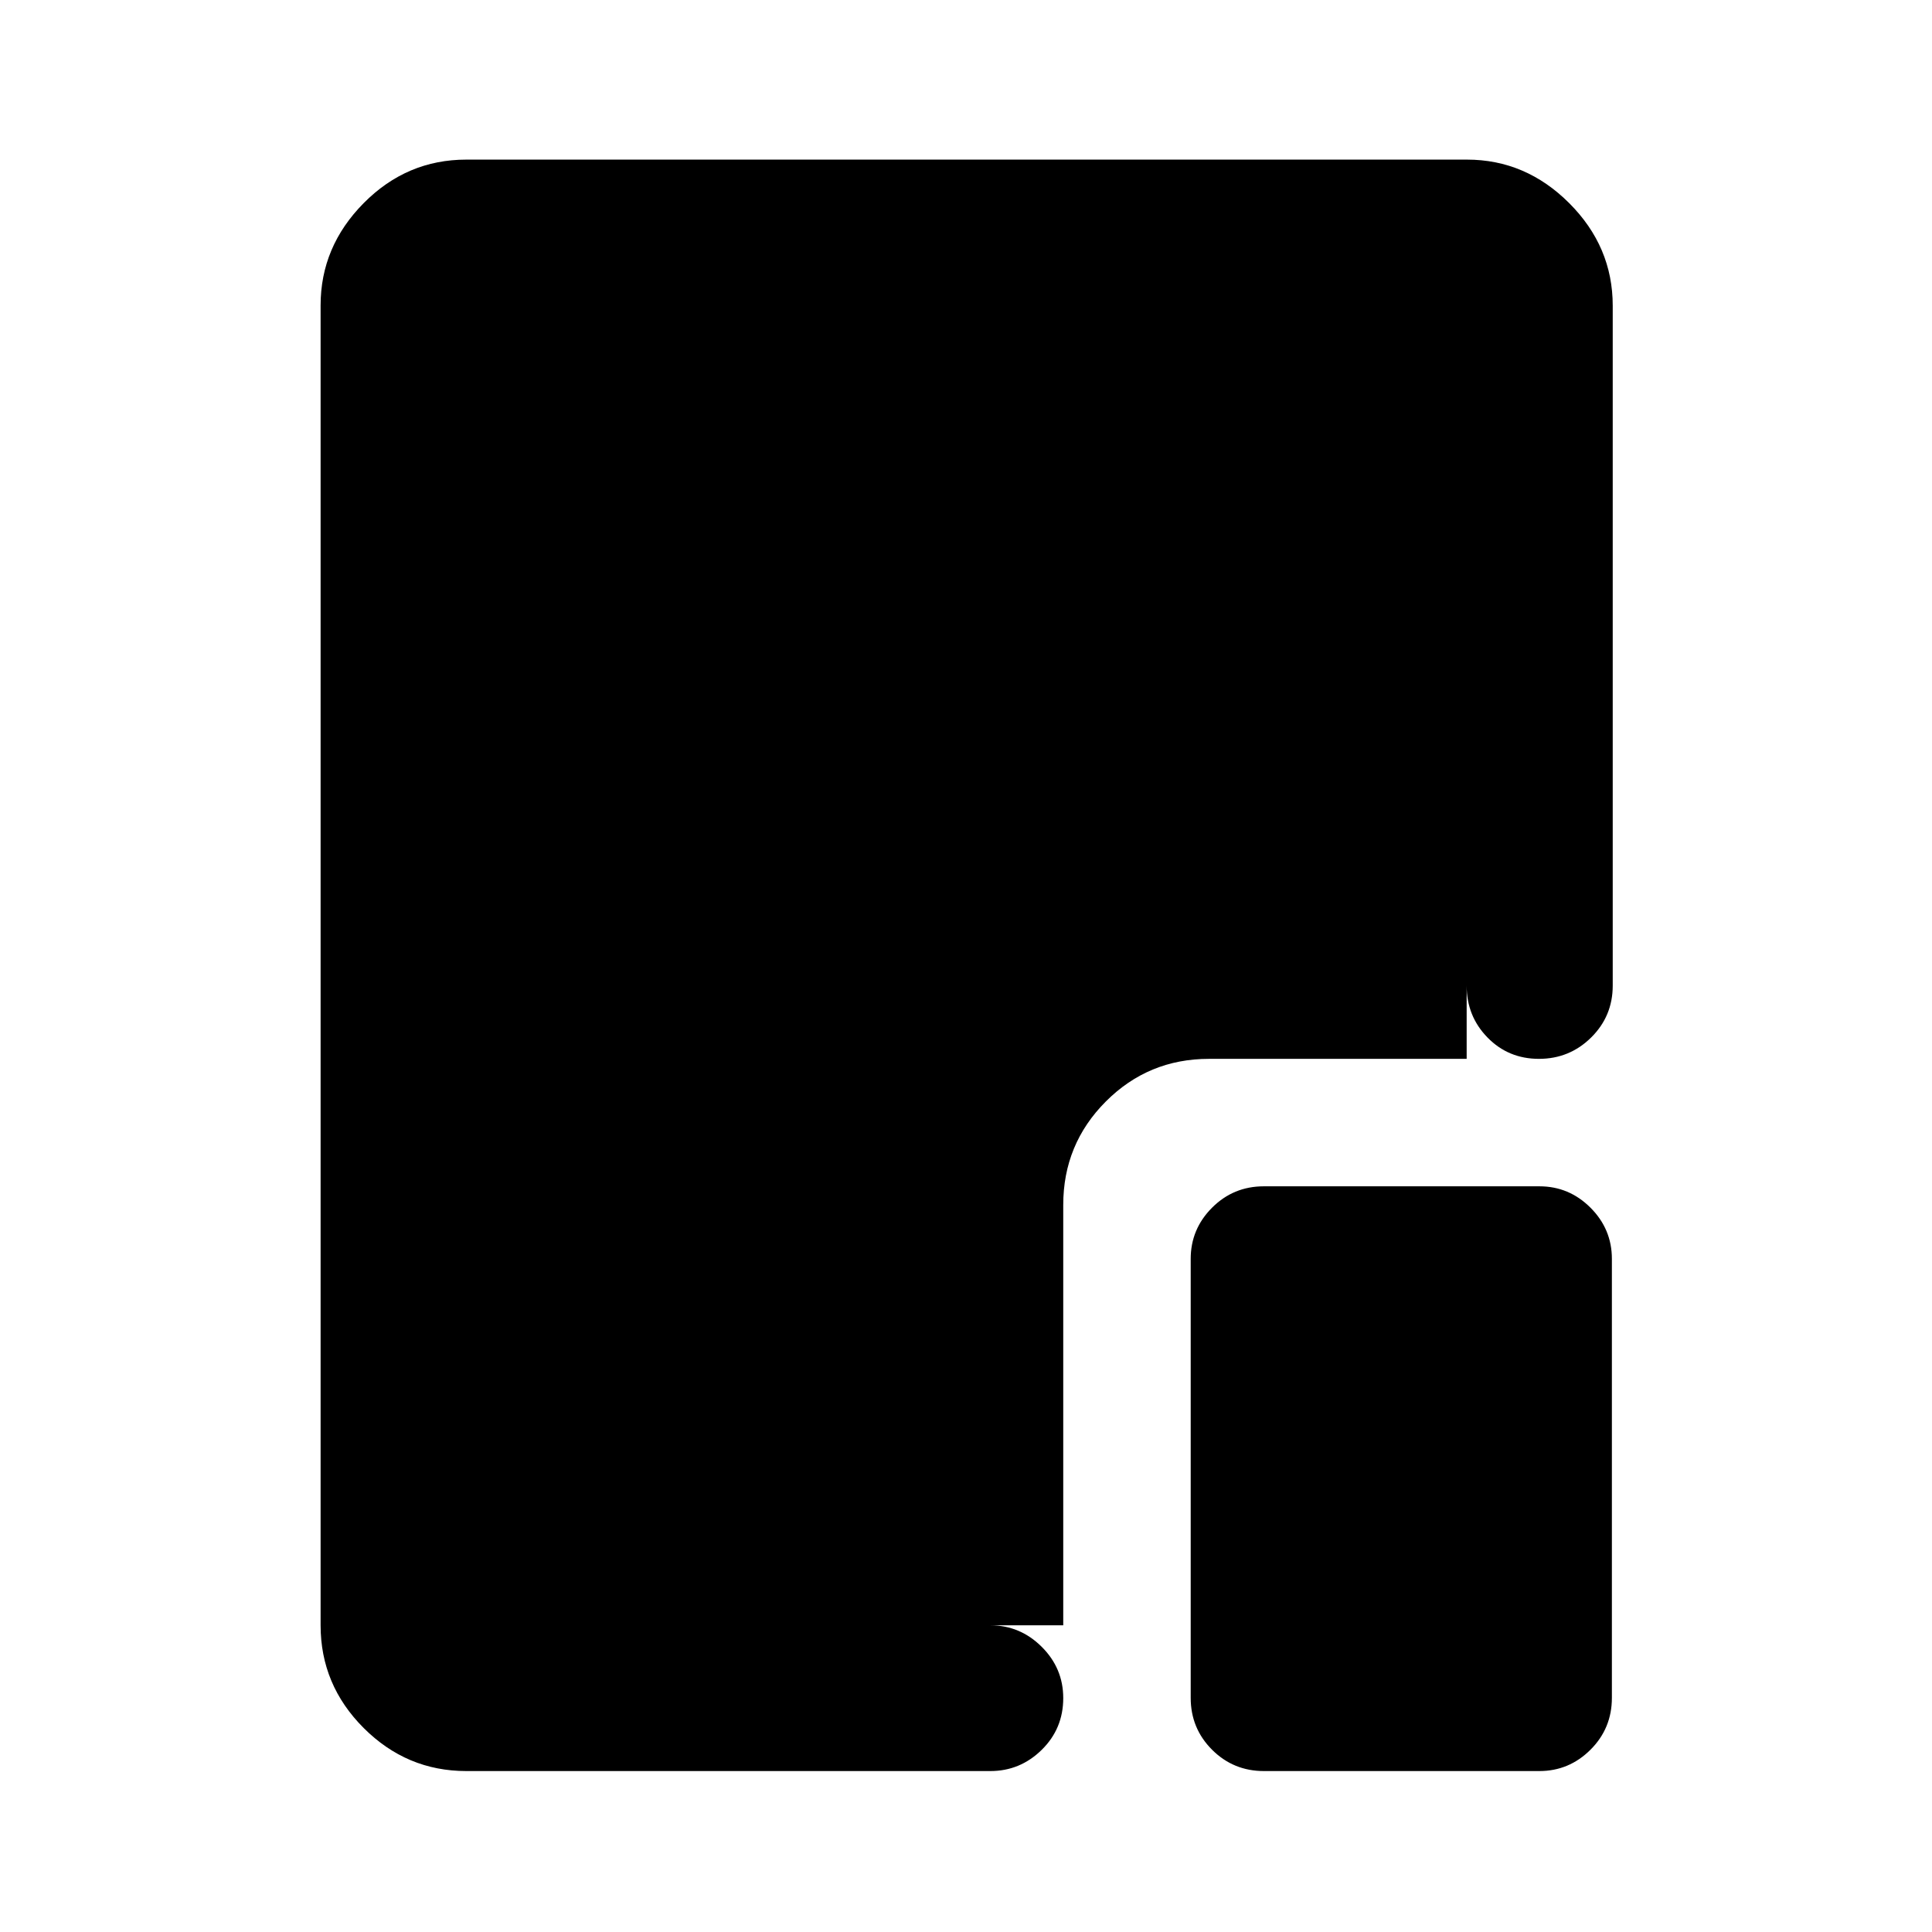 <svg xmlns="http://www.w3.org/2000/svg" height="40" viewBox="0 96 960 960" width="40"><path d="M231.724 976.029q-29.618 0-51.019-21.401t-21.401-51.019V247.737q0-29.176 21.401-50.801 21.401-21.625 51.019-21.625h497.192q29.19 0 50.814 21.625 21.625 21.625 21.625 50.955v337.87q0 15.167-10.732 25.772-10.732 10.605-25.935 10.605-15.202 0-25.557-10.605-10.355-10.605-10.355-25.772v-337.87H231.724v655.718h260.392q14.764 0 25.483 10.664 10.72 10.663 10.72 25.496 0 15.217-10.72 25.739-10.719 10.521-25.483 10.521H231.724Zm396.305 0q-15.167 0-25.772-10.605-10.605-10.605-10.605-25.772V721.514q0-14.783 10.605-25.413t25.772-10.63h136.863q14.783 0 25.413 10.63t10.63 25.413v218.138q0 15.167-10.63 25.772-10.63 10.605-25.413 10.605H628.029Zm-99.71-72.42H231.724V247.891h497.052v374.247H600.739q-30.118 0-51.269 21.197-21.151 21.198-21.151 51.382v208.892Z"/></svg>